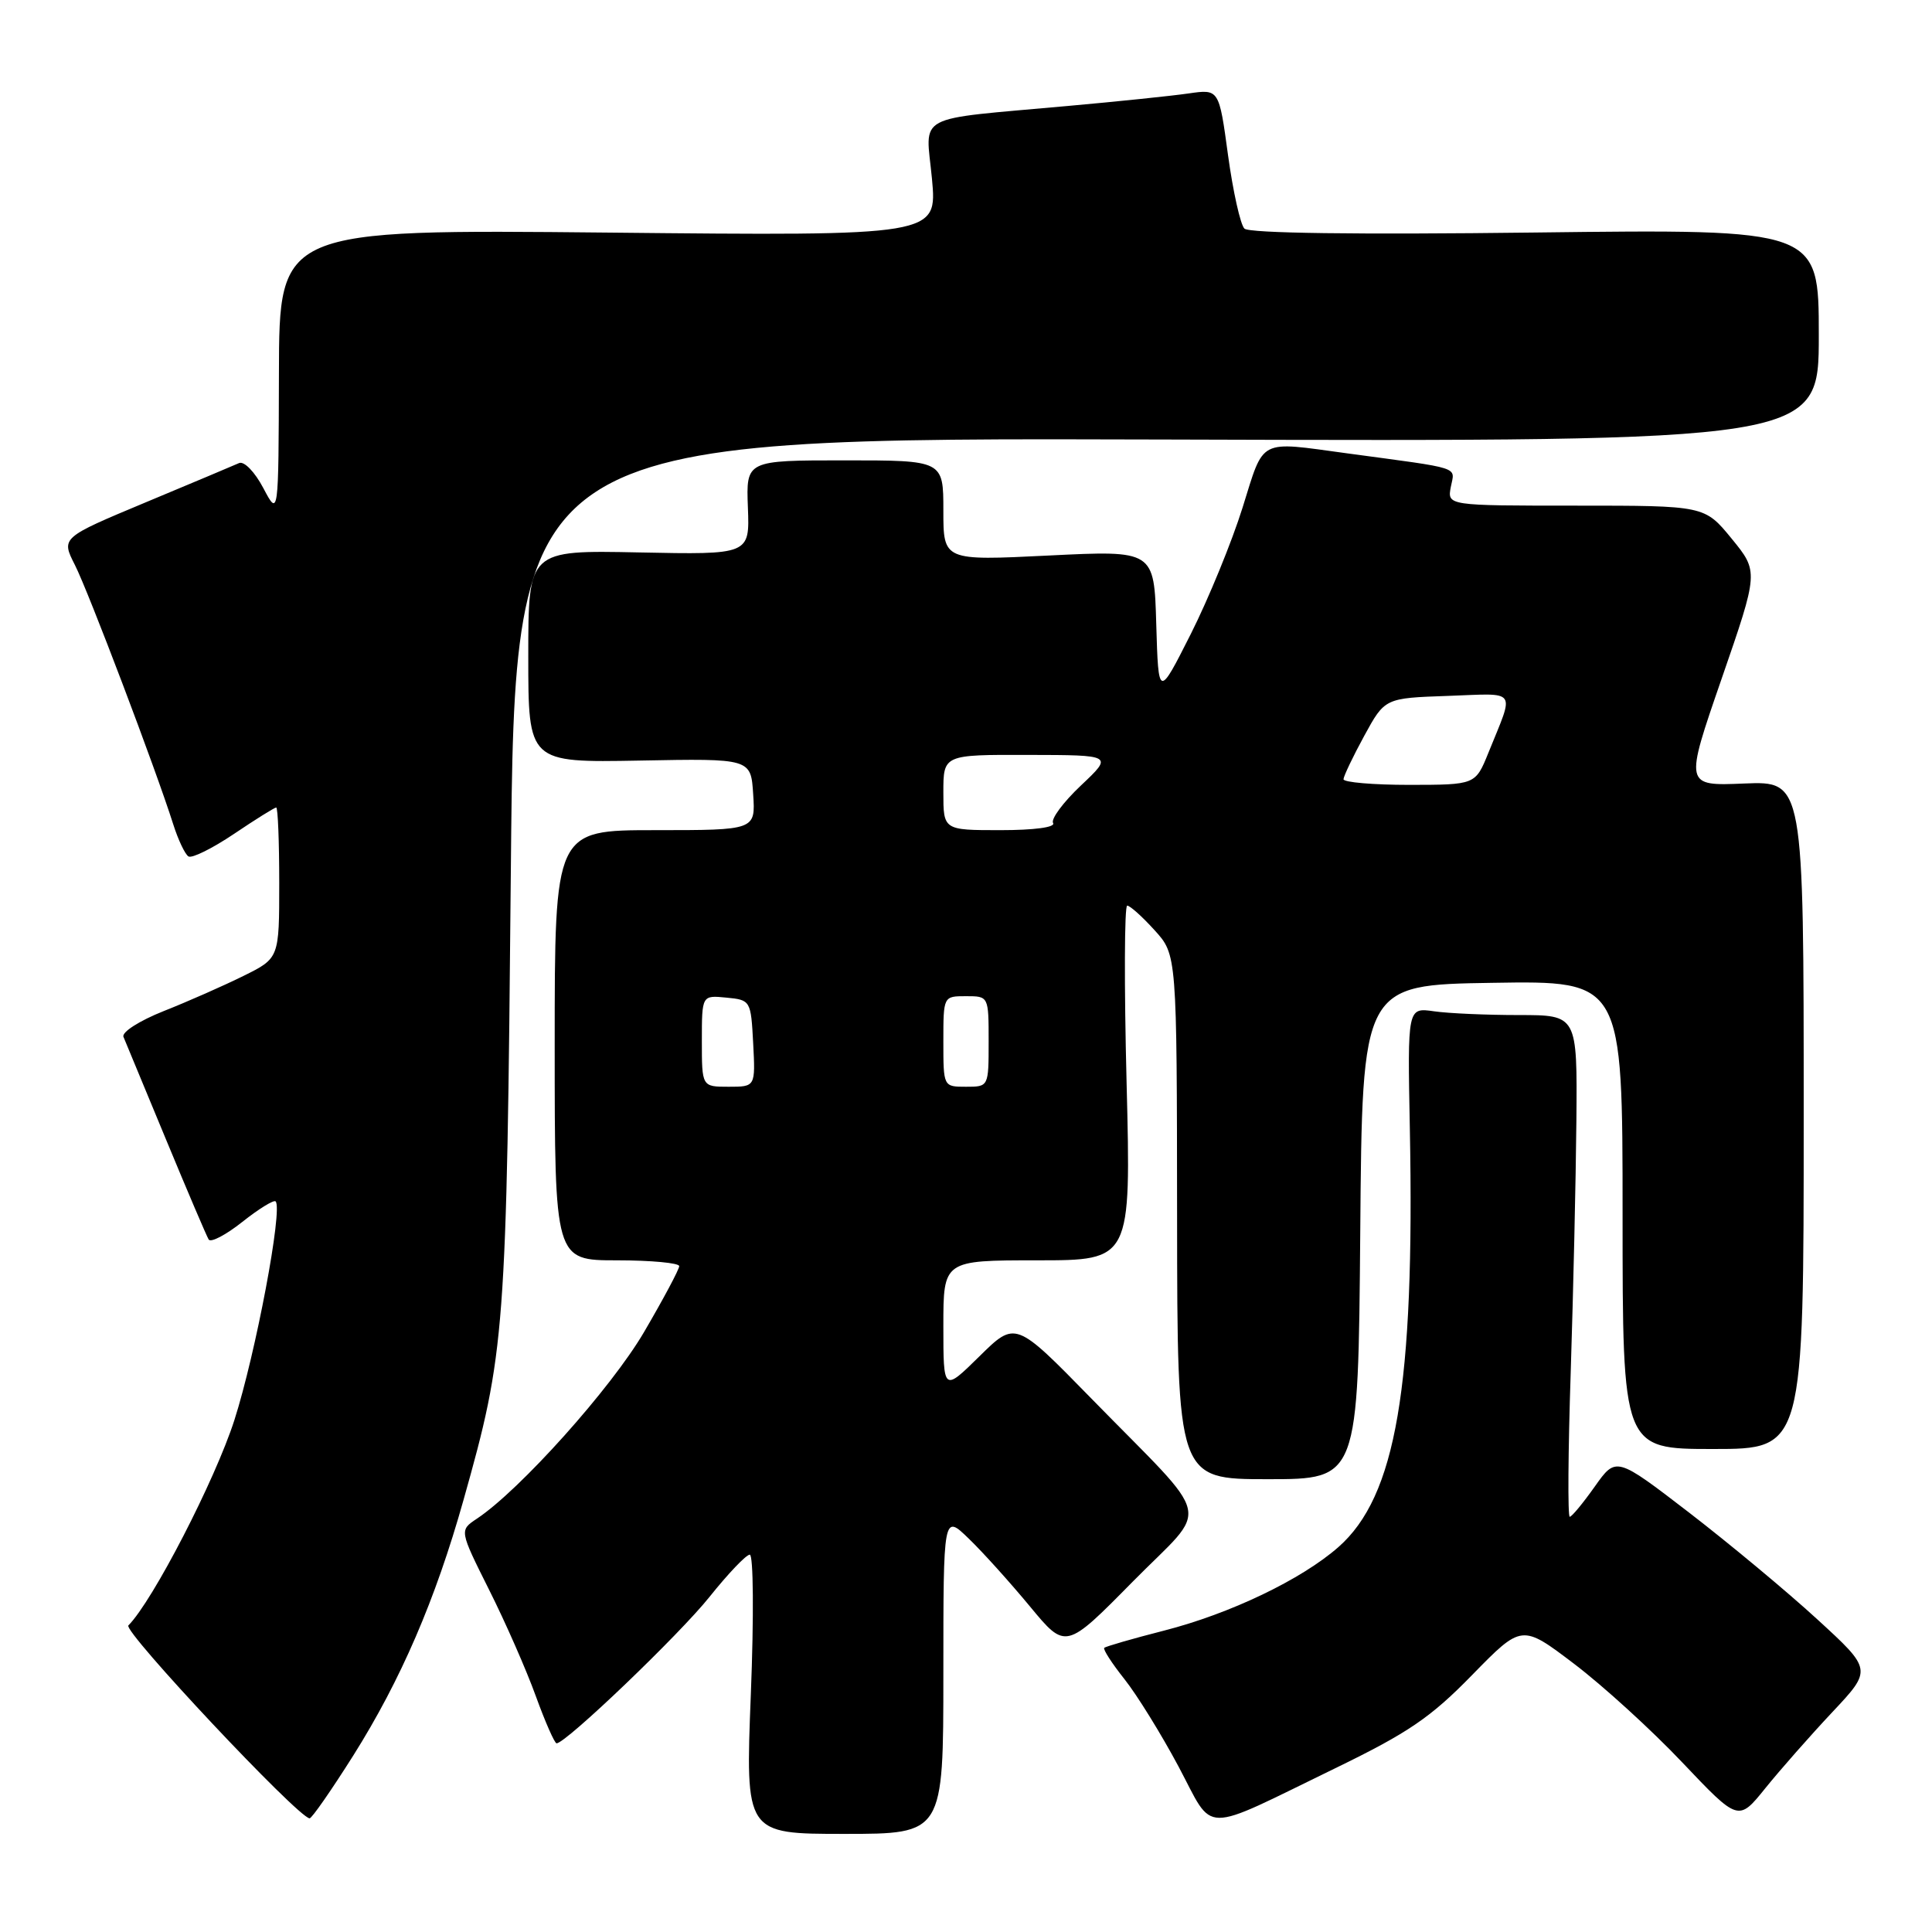 <?xml version="1.0" encoding="UTF-8" standalone="no"?>
<!DOCTYPE svg PUBLIC "-//W3C//DTD SVG 1.1//EN" "http://www.w3.org/Graphics/SVG/1.1/DTD/svg11.dtd" >
<svg xmlns="http://www.w3.org/2000/svg" xmlns:xlink="http://www.w3.org/1999/xlink" version="1.1" viewBox="0 0 256 256">
 <g >
 <path fill="currentColor"
d=" M 125.00 221.80 C 125.00 200.61 125.00 200.61 128.37 203.88 C 130.23 205.67 133.87 209.72 136.48 212.87 C 141.21 218.59 141.21 218.59 150.08 209.59 C 160.39 199.14 161.07 202.16 144.56 185.26 C 134.55 175.02 134.55 175.02 129.78 179.72 C 125.00 184.42 125.00 184.42 125.00 175.71 C 125.00 167.00 125.00 167.00 137.44 167.00 C 149.87 167.00 149.87 167.00 149.28 143.50 C 148.95 130.58 148.99 120.00 149.36 120.00 C 149.73 120.00 151.36 121.46 152.98 123.25 C 155.94 126.50 155.94 126.50 155.97 161.25 C 156.00 196.00 156.00 196.00 167.99 196.00 C 179.97 196.00 179.97 196.00 180.24 163.25 C 180.50 130.50 180.50 130.50 197.75 130.23 C 215.00 129.95 215.00 129.95 215.00 160.98 C 215.00 192.00 215.00 192.00 227.00 192.00 C 239.00 192.00 239.00 192.00 239.00 147.75 C 239.00 103.50 239.00 103.50 231.11 103.82 C 223.21 104.15 223.21 104.15 228.12 89.95 C 233.03 75.75 233.03 75.75 229.45 71.37 C 225.87 67.00 225.87 67.00 208.82 67.00 C 191.77 67.00 191.77 67.00 192.24 64.52 C 192.77 61.77 193.95 62.16 178.50 60.07 C 166.63 58.46 167.55 57.98 164.65 67.25 C 163.23 71.79 160.14 79.33 157.79 84.00 C 153.50 92.50 153.50 92.50 153.21 82.71 C 152.93 72.92 152.93 72.92 138.96 73.61 C 125.00 74.30 125.00 74.30 125.00 67.65 C 125.00 61.00 125.00 61.00 111.93 61.00 C 98.86 61.00 98.86 61.00 99.10 67.25 C 99.34 73.50 99.34 73.50 84.67 73.20 C 70.00 72.90 70.00 72.90 70.00 86.98 C 70.00 101.05 70.00 101.05 84.75 100.78 C 99.50 100.50 99.50 100.50 99.80 105.25 C 100.11 110.00 100.11 110.00 86.80 110.00 C 73.50 110.00 73.50 110.00 73.50 138.50 C 73.50 167.00 73.50 167.00 81.75 167.00 C 86.29 167.00 90.00 167.35 90.00 167.77 C 90.00 168.19 87.90 172.13 85.33 176.52 C 80.98 183.95 68.88 197.46 63.18 201.24 C 60.87 202.78 60.87 202.78 64.80 210.64 C 66.97 214.96 69.76 221.31 71.00 224.75 C 72.25 228.19 73.49 231.00 73.75 231.00 C 74.98 231.00 90.02 216.60 94.01 211.60 C 96.47 208.52 98.87 206.00 99.35 206.00 C 99.83 206.00 99.90 214.13 99.49 224.50 C 98.76 243.00 98.76 243.00 111.88 243.00 C 125.00 243.00 125.00 243.00 125.00 221.80 Z  M 176.95 234.29 C 186.62 229.59 189.57 227.58 195.07 221.94 C 201.65 215.21 201.65 215.21 208.57 220.46 C 212.38 223.35 218.84 229.23 222.92 233.54 C 230.35 241.37 230.35 241.37 233.92 236.94 C 235.89 234.50 239.88 229.97 242.79 226.87 C 248.08 221.24 248.08 221.24 240.79 214.56 C 236.78 210.88 229.14 204.53 223.82 200.43 C 214.14 192.99 214.14 192.99 211.32 196.97 C 209.77 199.16 208.28 200.97 208.00 200.98 C 207.72 200.99 207.78 192.34 208.13 181.75 C 208.47 171.16 208.81 156.20 208.88 148.50 C 209.00 134.50 209.00 134.50 201.25 134.50 C 196.99 134.50 191.93 134.28 190.00 134.00 C 186.50 133.50 186.50 133.50 186.81 149.50 C 187.47 183.76 184.99 198.29 177.33 205.01 C 172.44 209.30 162.99 213.83 154.22 216.07 C 150.07 217.13 146.51 218.16 146.32 218.35 C 146.13 218.54 147.33 220.40 149.00 222.50 C 150.66 224.59 153.88 229.80 156.16 234.07 C 160.98 243.11 158.83 243.09 176.95 234.29 Z  M 46.81 232.62 C 53.10 222.63 57.70 211.98 61.41 198.78 C 66.95 179.11 67.13 176.80 67.69 115.24 C 68.21 57.98 68.21 57.98 154.61 58.24 C 241.00 58.50 241.00 58.50 241.00 44.43 C 241.00 30.35 241.00 30.35 203.43 30.81 C 179.73 31.10 165.51 30.91 164.89 30.29 C 164.36 29.76 163.38 25.38 162.72 20.56 C 161.53 11.80 161.53 11.80 157.51 12.38 C 155.31 12.70 148.10 13.45 141.50 14.04 C 120.81 15.92 122.66 14.93 123.49 23.69 C 124.19 31.26 124.19 31.26 80.60 30.82 C 37.00 30.39 37.00 30.39 36.96 49.45 C 36.91 68.50 36.91 68.50 34.89 64.67 C 33.76 62.53 32.35 61.07 31.68 61.36 C 31.03 61.65 25.46 64.00 19.29 66.57 C 8.09 71.25 8.09 71.25 9.93 74.87 C 11.73 78.43 20.62 101.86 22.96 109.24 C 23.61 111.29 24.52 113.20 24.97 113.48 C 25.43 113.77 28.14 112.42 31.00 110.50 C 33.86 108.57 36.38 107.00 36.60 107.00 C 36.82 107.00 37.00 111.49 37.00 116.98 C 37.00 126.97 37.00 126.97 32.25 129.32 C 29.64 130.61 24.89 132.71 21.70 133.97 C 18.46 135.26 16.10 136.77 16.36 137.39 C 16.61 138.00 19.15 144.11 21.99 150.97 C 24.83 157.83 27.38 163.80 27.65 164.24 C 27.93 164.69 29.94 163.63 32.12 161.90 C 34.30 160.17 36.29 158.95 36.52 159.19 C 37.50 160.17 33.89 179.32 31.06 188.16 C 28.50 196.13 20.24 212.14 17.01 215.38 C 16.27 216.13 39.40 240.76 41.02 240.94 C 41.30 240.97 43.90 237.23 46.81 232.62 Z  M 93.00 137.94 C 93.00 131.87 93.00 131.87 96.25 132.19 C 99.46 132.50 99.50 132.57 99.80 138.25 C 100.10 144.00 100.10 144.00 96.55 144.00 C 93.00 144.00 93.00 144.00 93.00 137.94 Z  M 125.00 138.00 C 125.00 132.00 125.00 132.00 128.00 132.00 C 131.00 132.00 131.00 132.00 131.00 138.00 C 131.00 144.00 131.00 144.00 128.00 144.00 C 125.00 144.00 125.00 144.00 125.00 138.00 Z  M 125.00 105.00 C 125.00 100.00 125.00 100.00 136.25 100.03 C 147.50 100.05 147.50 100.05 143.23 104.08 C 140.88 106.30 139.22 108.54 139.54 109.06 C 139.88 109.62 137.03 110.00 132.56 110.00 C 125.00 110.00 125.00 110.00 125.00 105.00 Z  M 178.02 103.25 C 178.04 102.84 179.27 100.25 180.77 97.50 C 183.50 92.50 183.50 92.50 191.87 92.21 C 201.23 91.88 200.70 91.13 197.22 99.75 C 195.50 103.99 195.50 103.99 186.75 104.00 C 181.94 104.00 178.01 103.66 178.02 103.25 Z "/>
</g>
</svg>